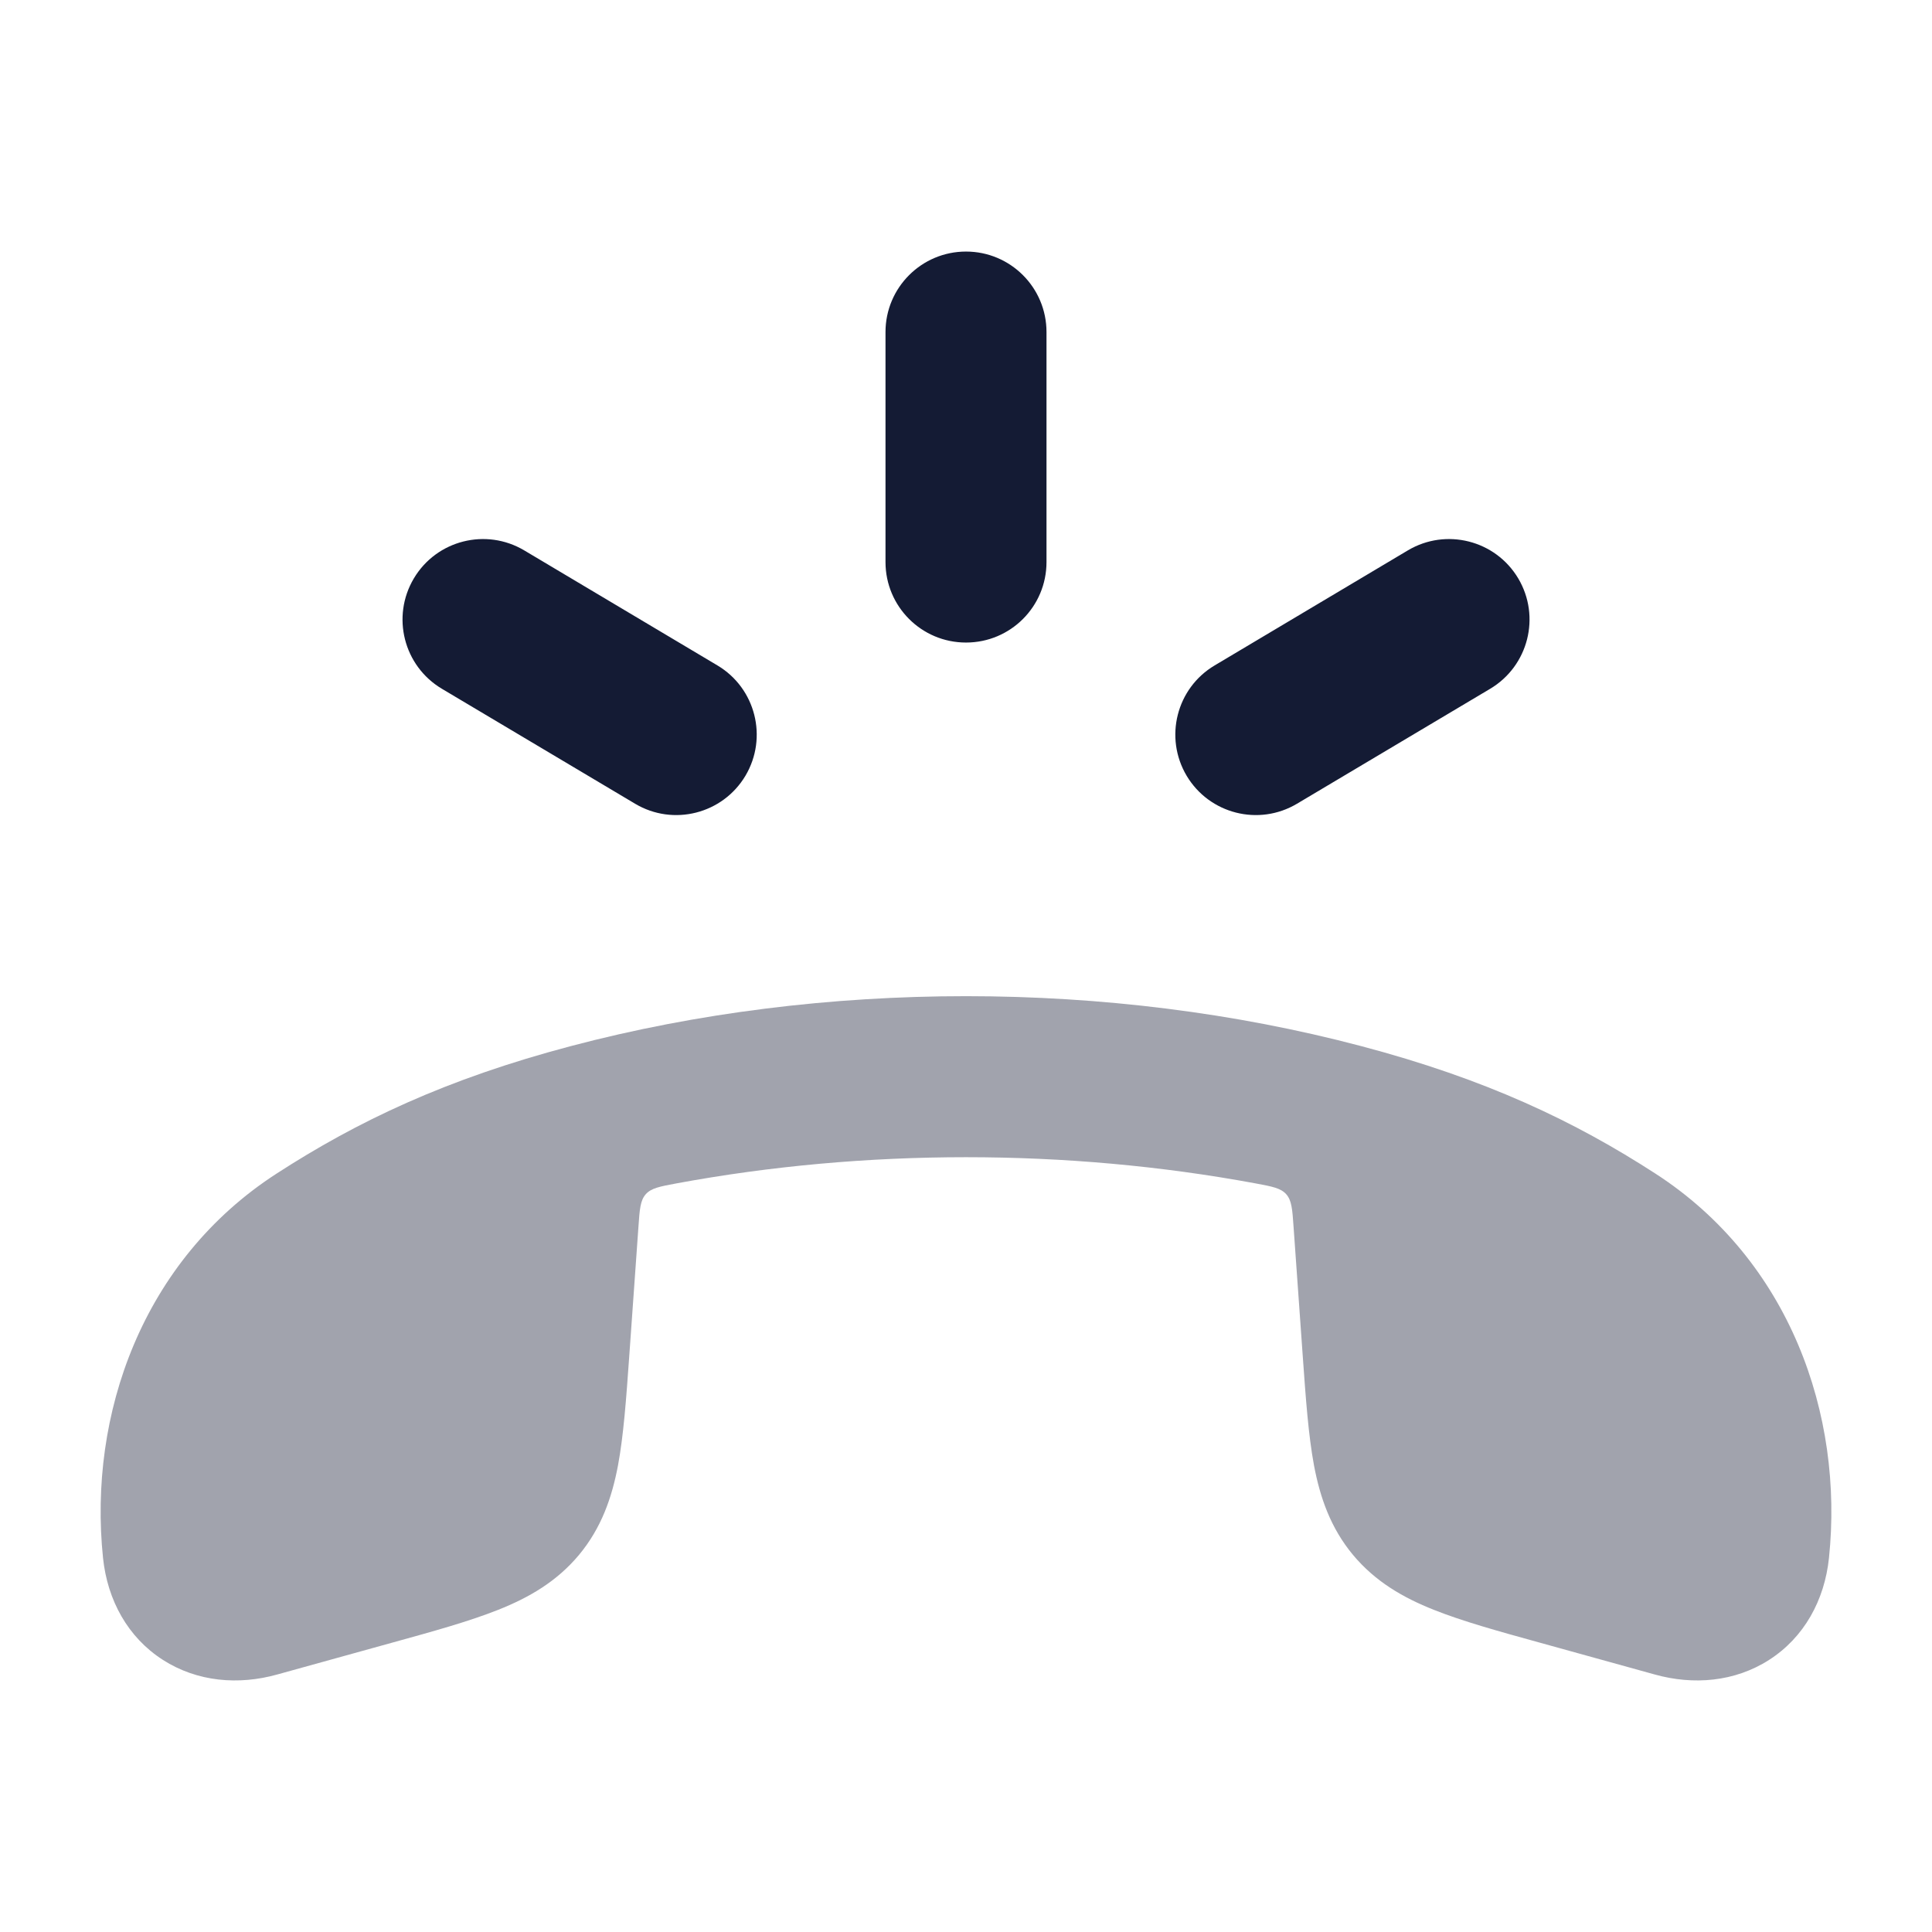 <svg width="24" height="24" viewBox="0 0 24 24" fill="none" xmlns="http://www.w3.org/2000/svg">
<path opacity="0.4" d="M7.095 12.994C10.221 12.168 13.782 12.169 16.905 12.994C18.463 13.405 19.565 13.932 20.566 14.58C22.23 15.657 22.906 17.571 22.72 19.355C22.665 19.878 22.412 20.341 21.976 20.62C21.547 20.895 21.034 20.934 20.559 20.802L19.133 20.407C18.614 20.264 18.168 20.14 17.812 19.998C17.431 19.847 17.085 19.648 16.807 19.315C16.529 18.98 16.399 18.605 16.323 18.204C16.254 17.833 16.221 17.379 16.184 16.857L16.069 15.239C16.054 15.021 16.046 14.912 15.978 14.835C15.91 14.759 15.804 14.739 15.594 14.7C13.254 14.267 10.748 14.267 8.406 14.7C8.196 14.739 8.09 14.759 8.022 14.835C7.954 14.912 7.946 15.021 7.931 15.239L7.816 16.857C7.779 17.379 7.746 17.833 7.677 18.204C7.601 18.605 7.471 18.98 7.193 19.315C6.915 19.648 6.569 19.847 6.188 19.998C5.832 20.14 5.386 20.264 4.867 20.407L4.867 20.407L3.441 20.802C2.966 20.934 2.453 20.895 2.024 20.62C1.588 20.341 1.335 19.878 1.28 19.355C1.094 17.571 1.77 15.657 3.434 14.58C4.435 13.932 5.537 13.405 7.095 12.994Z" fill="#141B34"/>
<path fill-rule="evenodd" clip-rule="evenodd" d="M12 3.125C12.553 3.125 13 3.573 13 4.125V6.982C13 7.535 12.553 7.982 12 7.982C11.448 7.982 11 7.535 11 6.982V4.125C11 3.573 11.448 3.125 12 3.125ZM5.141 7.185C5.424 6.71 6.037 6.555 6.512 6.837L8.912 8.266C9.386 8.548 9.542 9.162 9.26 9.637C8.977 10.111 8.363 10.267 7.889 9.984L5.489 8.556C5.014 8.273 4.859 7.66 5.141 7.185ZM18.86 7.185C19.142 7.66 18.986 8.273 18.512 8.556L16.112 9.984C15.637 10.267 15.024 10.111 14.741 9.637C14.459 9.162 14.614 8.548 15.089 8.266L17.489 6.837C17.963 6.555 18.577 6.71 18.86 7.185Z" fill="#141B34"/>
</svg>
